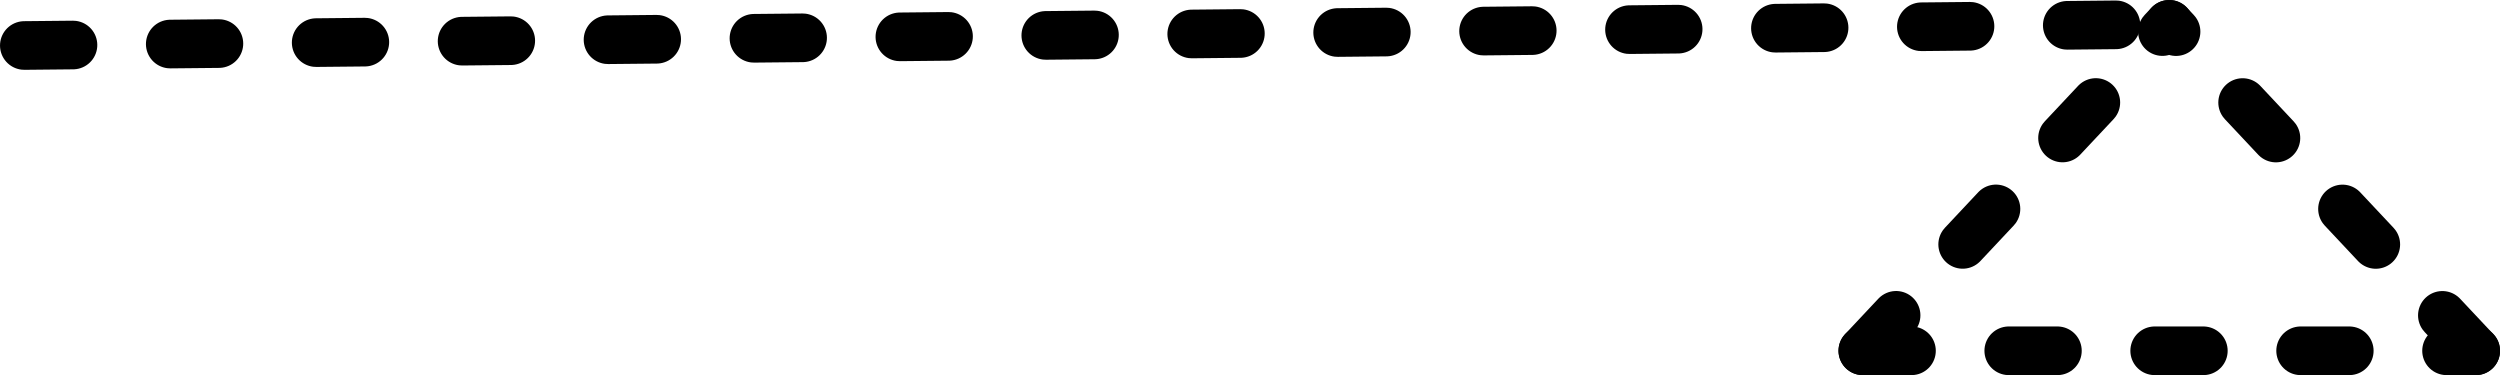 <?xml version="1.0" encoding="UTF-8" standalone="no"?>
<!DOCTYPE svg PUBLIC "-//W3C//DTD SVG 1.1//EN" "http://www.w3.org/Graphics/SVG/1.1/DTD/svg11.dtd">
<!-- Generated by Microsoft Visio, SVG Export PZ008A.svg Page-1 -->
<svg xmlns="http://www.w3.org/2000/svg" xmlns:xlink="http://www.w3.org/1999/xlink" xmlns:ev="http://www.w3.org/2001/xml-events"
		xmlns:v="http://schemas.microsoft.com/visio/2003/SVGExtensions/" width="1.606in" height="0.241in"
		viewBox="0 0 115.636 17.352" xml:space="preserve" color-interpolation-filters="sRGB" class="st2">
	<title>PZ008A</title>
	<v:documentProperties v:langID="2057" v:metric="true" v:viewMarkup="false"/>

	<style type="text/css">
	<![CDATA[
		.st1 {stroke:#000000;stroke-dasharray:2.25,4.5;stroke-linecap:round;stroke-linejoin:round;stroke-width:2.25}
		.st2 {fill:none;fill-rule:evenodd;font-size:12px;overflow:visible;stroke-linecap:square;stroke-miterlimit:3}
	]]>
	</style>

	<g v:mID="0" v:index="1" v:groupContext="foregroundPage">
		<title>Page-1</title>
		<v:pageProperties v:drawingScale="0.0393701" v:pageScale="0.0393701" v:drawingUnits="24" v:shadowOffsetX="8.50394"
				v:shadowOffsetY="-8.50394"/>
		<v:layer v:name="Symbol" v:index="0"/>
		<g id="group1420-1" transform="translate(1.125,-1.125)" v:mID="1420" v:groupContext="group" v:layerMember="0">
			<title>Sheet.1420</title>
			<g id="shape1416-2" v:mID="1416" v:groupContext="shape" v:layerMember="0"
					transform="translate(-0.171,-14.12) rotate(-0.566)">
				<title>Sheet.1416</title>
				<v:userDefs>
					<v:ud v:nameU="SOLSH" v:prompt="" v:val="VT4({13D0FF3B-CF5B-4a46-98AB-14030248EAEF})"/>
					<v:ud v:nameU="DWGEntityType" v:prompt="" v:val="VT4(LINE)"/>
					<v:ud v:nameU="DWGOriginalColor" v:prompt="This shapes Original DWG color." v:val="VT4(3)"/>
					<v:ud v:nameU="DWGOriginalLayer" v:prompt="This shapes Original DWG layer." v:val="VT4(26-SYM-035-SP)"/>
				</v:userDefs>
				<path d="M0 17.35 L99.22 17.35" class="st1"/>
			</g>
			<g id="shape1417-5" v:mID="1417" v:groupContext="shape" v:layerMember="0"
					transform="translate(72.387,5.477) rotate(-46.816)">
				<title>Sheet.1417</title>
				<path d="M0 17.35 L20.71 17.35" class="st1"/>
			</g>
			<g id="shape1418-8" v:mID="1418" v:groupContext="shape" v:layerMember="0"
					transform="translate(100.734,29.226) rotate(-133.184)">
				<title>Sheet.1418</title>
				<path d="M0 17.35 L20.71 17.35" class="st1"/>
			</g>
			<g id="shape1419-11" v:mID="1419" v:groupContext="shape" v:layerMember="0" transform="translate(85.039,-1.77636E-14)">
				<title>Sheet.1419</title>
				<path d="M0 17.35 L28.35 17.35" class="st1"/>
			</g>
		</g>
	</g>
</svg>
